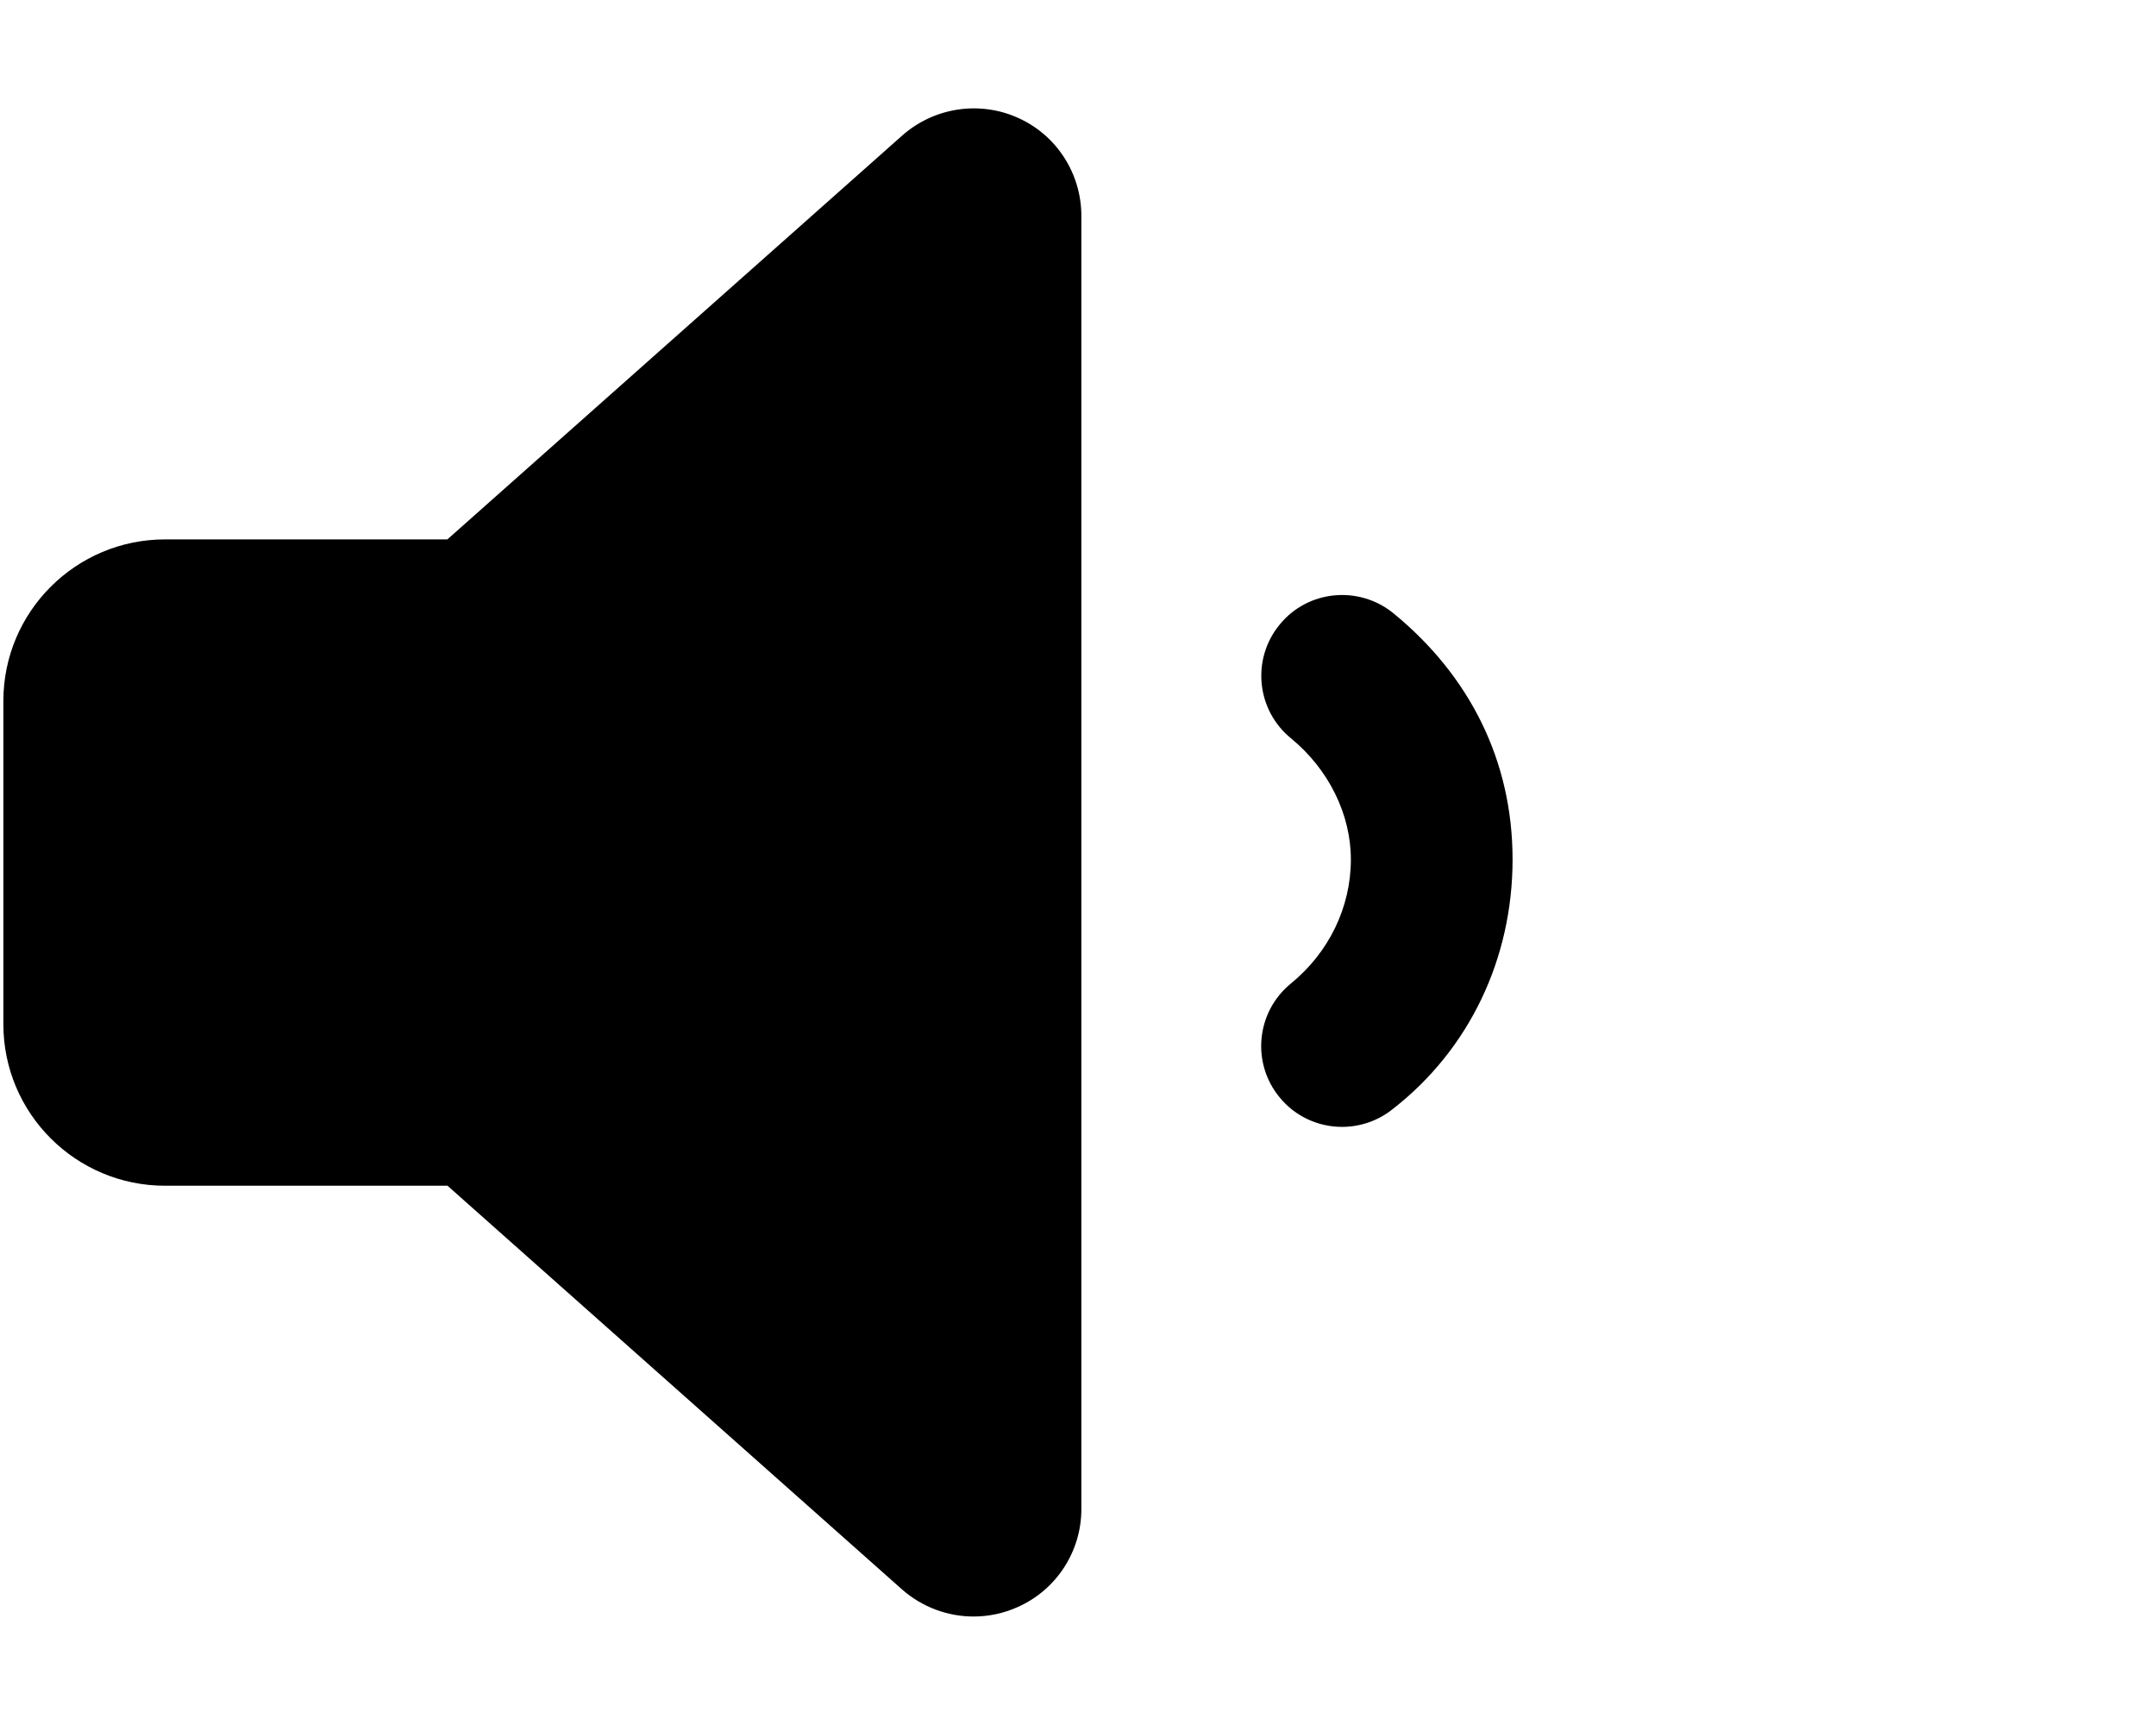 <svg viewBox="0 0 640 512" xmlns="http://www.w3.org/2000/svg">
 <!--! Font Awesome Pro 6.1.1 by @fontawesome - https://fontawesome.com License - https://fontawesome.com/license (Commercial License) Copyright 2022 Fonticons, Inc. -->
  <path d="m413.6,182c-10.28,-8.334 -25.41,-6.867 -33.75,3.402c-8.406,10.24 -6.906,25.35 3.375,33.74c11.275,9.258 17.775,22.658 17.775,35.958c0,14.17 -6.5,27.59 -17.81,36.83c-10.28,8.396 -11.78,23.5 -3.375,33.74c4.719,5.806 11.62,8.802 18.56,8.802c5.344,0 10.75,-1.779 15.19,-5.399c22.535,-17.573 35.435,-44.473 35.435,-73.973s-12.9,-54.7 -35.4,-73.1zm-111.4,-147.02c-11.5,-5.181 -25.01,-3.076 -34.43,5.29l-134.97,119.83l-83.8,0c-26.51,0 -48,21.48 -48,47.96l0,95.92c0,26.48 21.49,47.96 48,47.96l83.84,0l134.9,119.8c5.96,5.26 13.56,8.06 21.26,8.06c4.438,0 8.959,-0.931 13.16,-2.835c11.54,-5.165 18.84,-16.565 18.84,-29.065l0,-383.78c0,-12.57 -7.3,-23.99 -18.8,-29.14z"/>
</svg>
